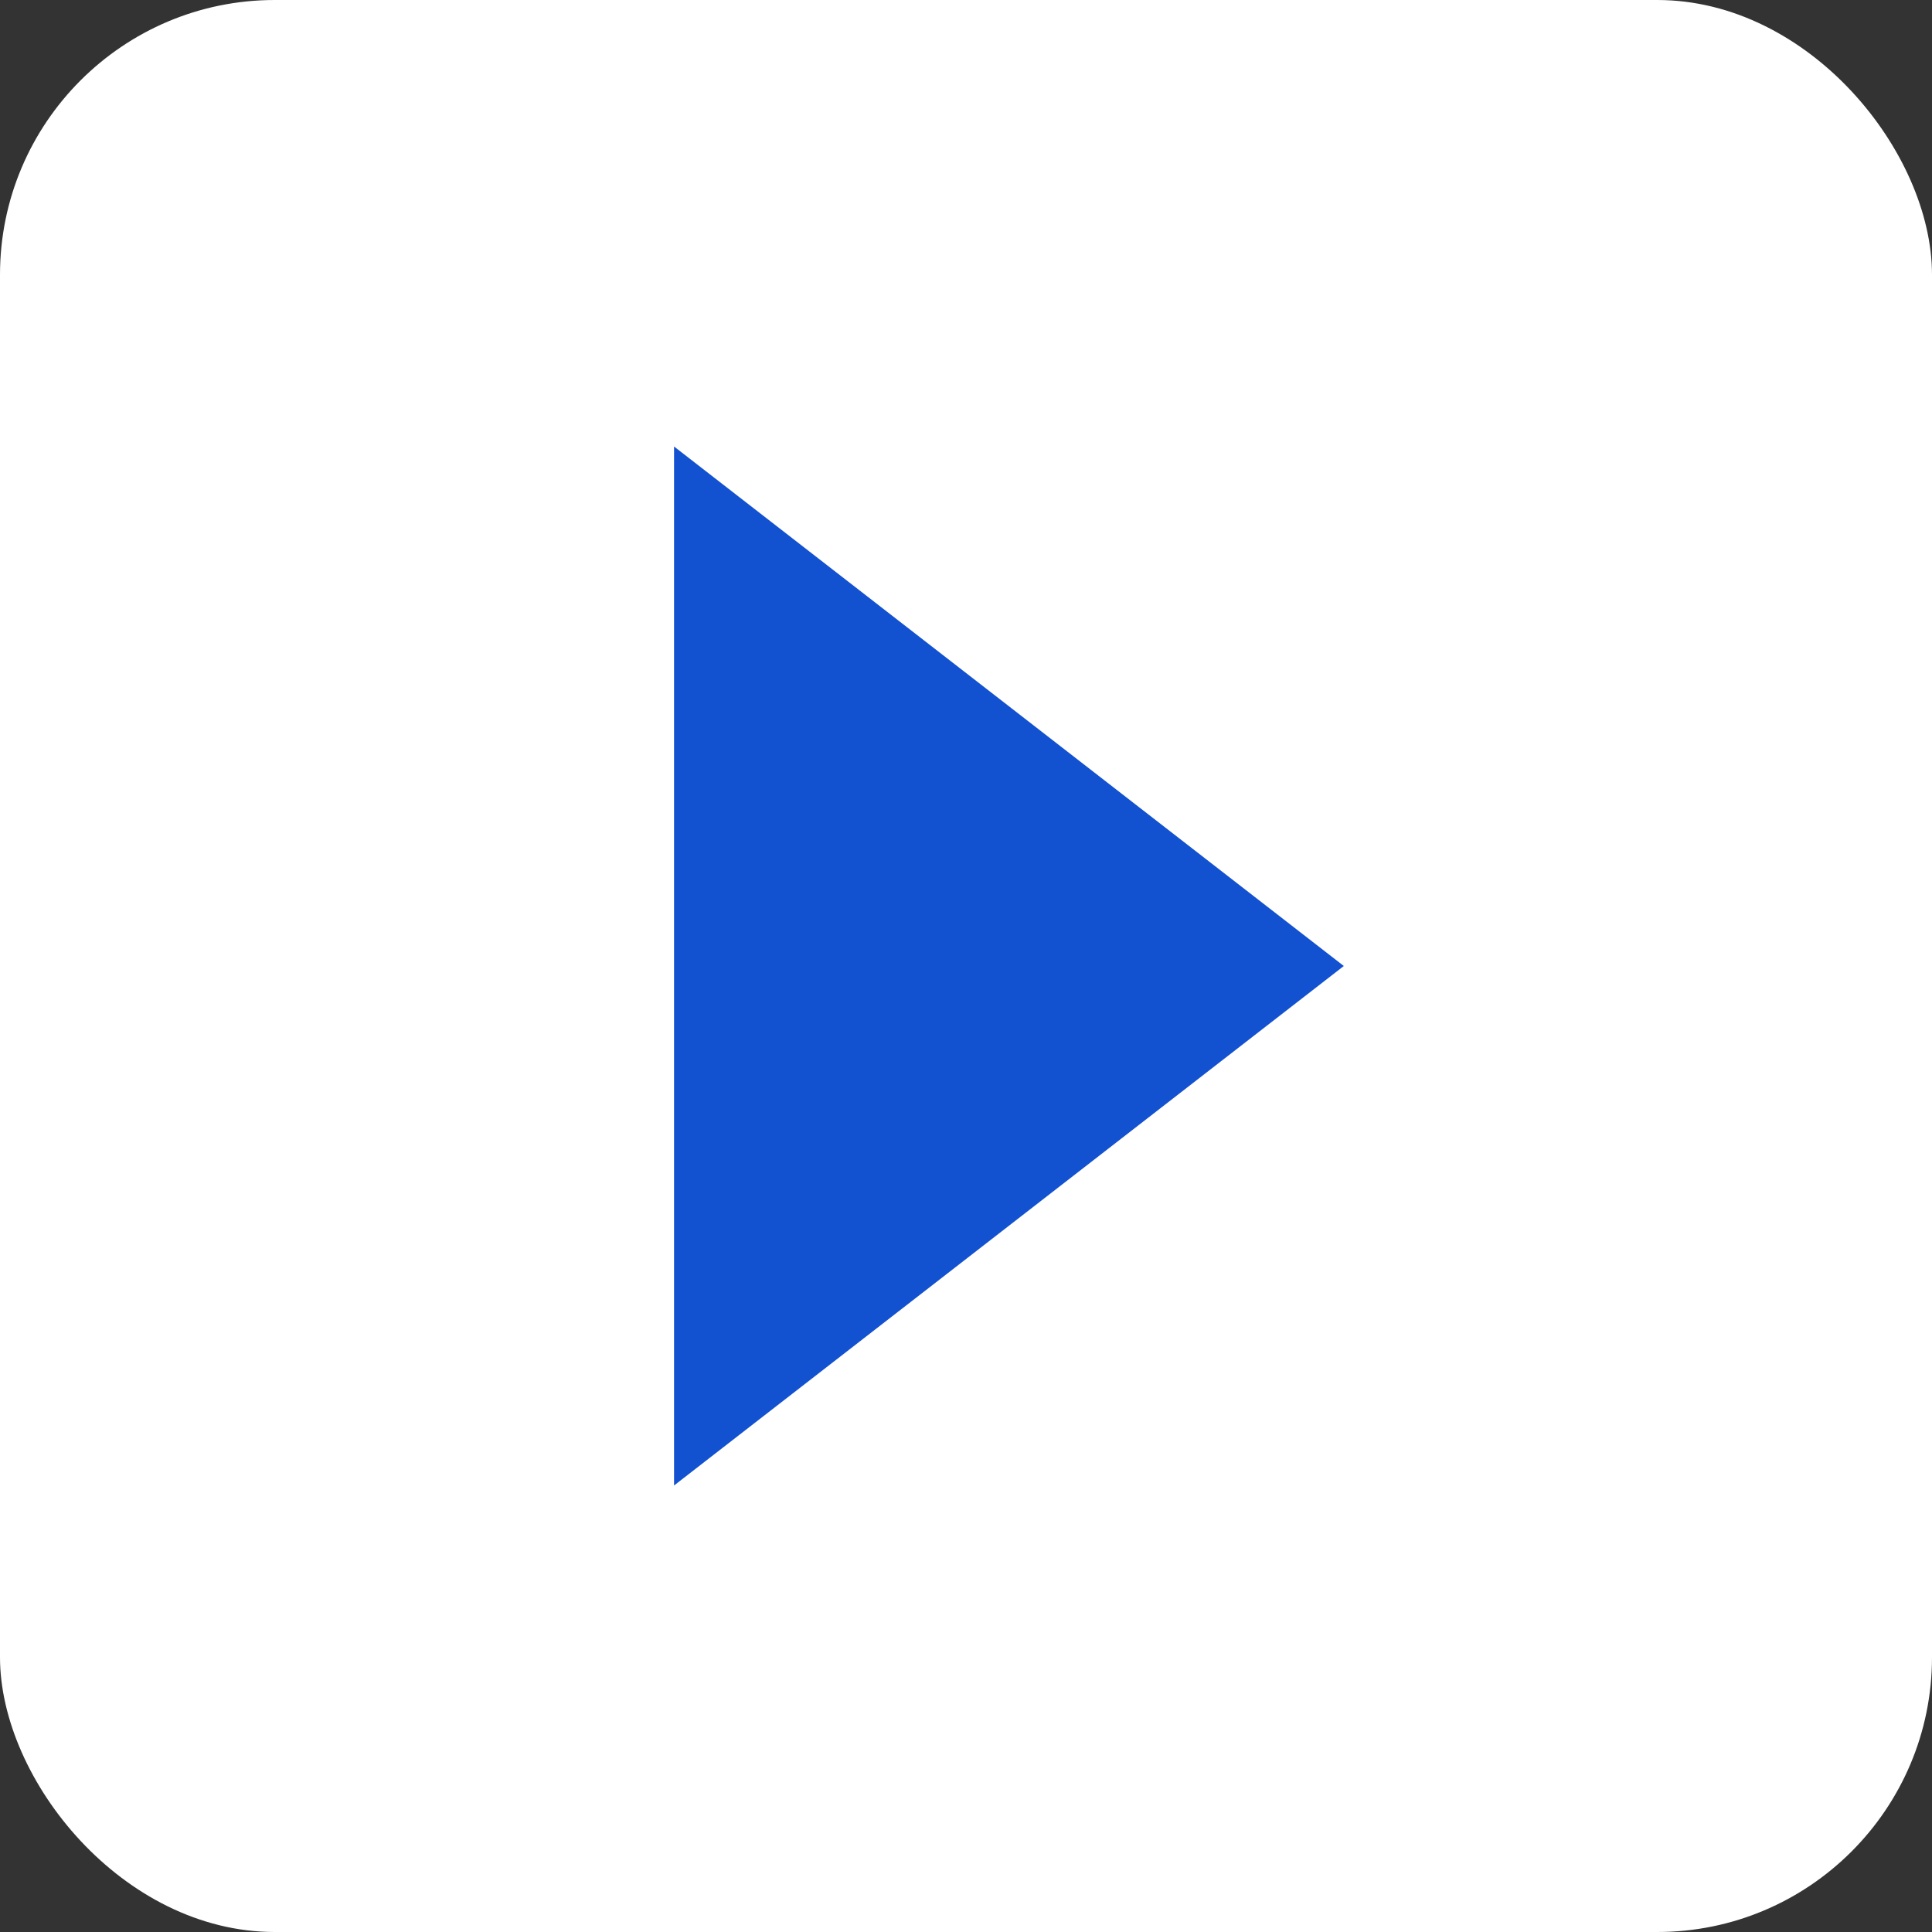 <svg xmlns="http://www.w3.org/2000/svg" viewBox="0 0 45 45"><rect x="0" y="0" width="45" height="45" fill="#333333" stroke="none"/><defs><style>.a{fill:#fff;}.b{fill:#1251d0;}</style></defs><title>ico_movie.svg</title><rect class="a" width="45" height="45" rx="6.4"/><polygon class="b" points="15.7 10.4 15.7 34.6 31.3 22.5 15.7 10.4"/></svg>